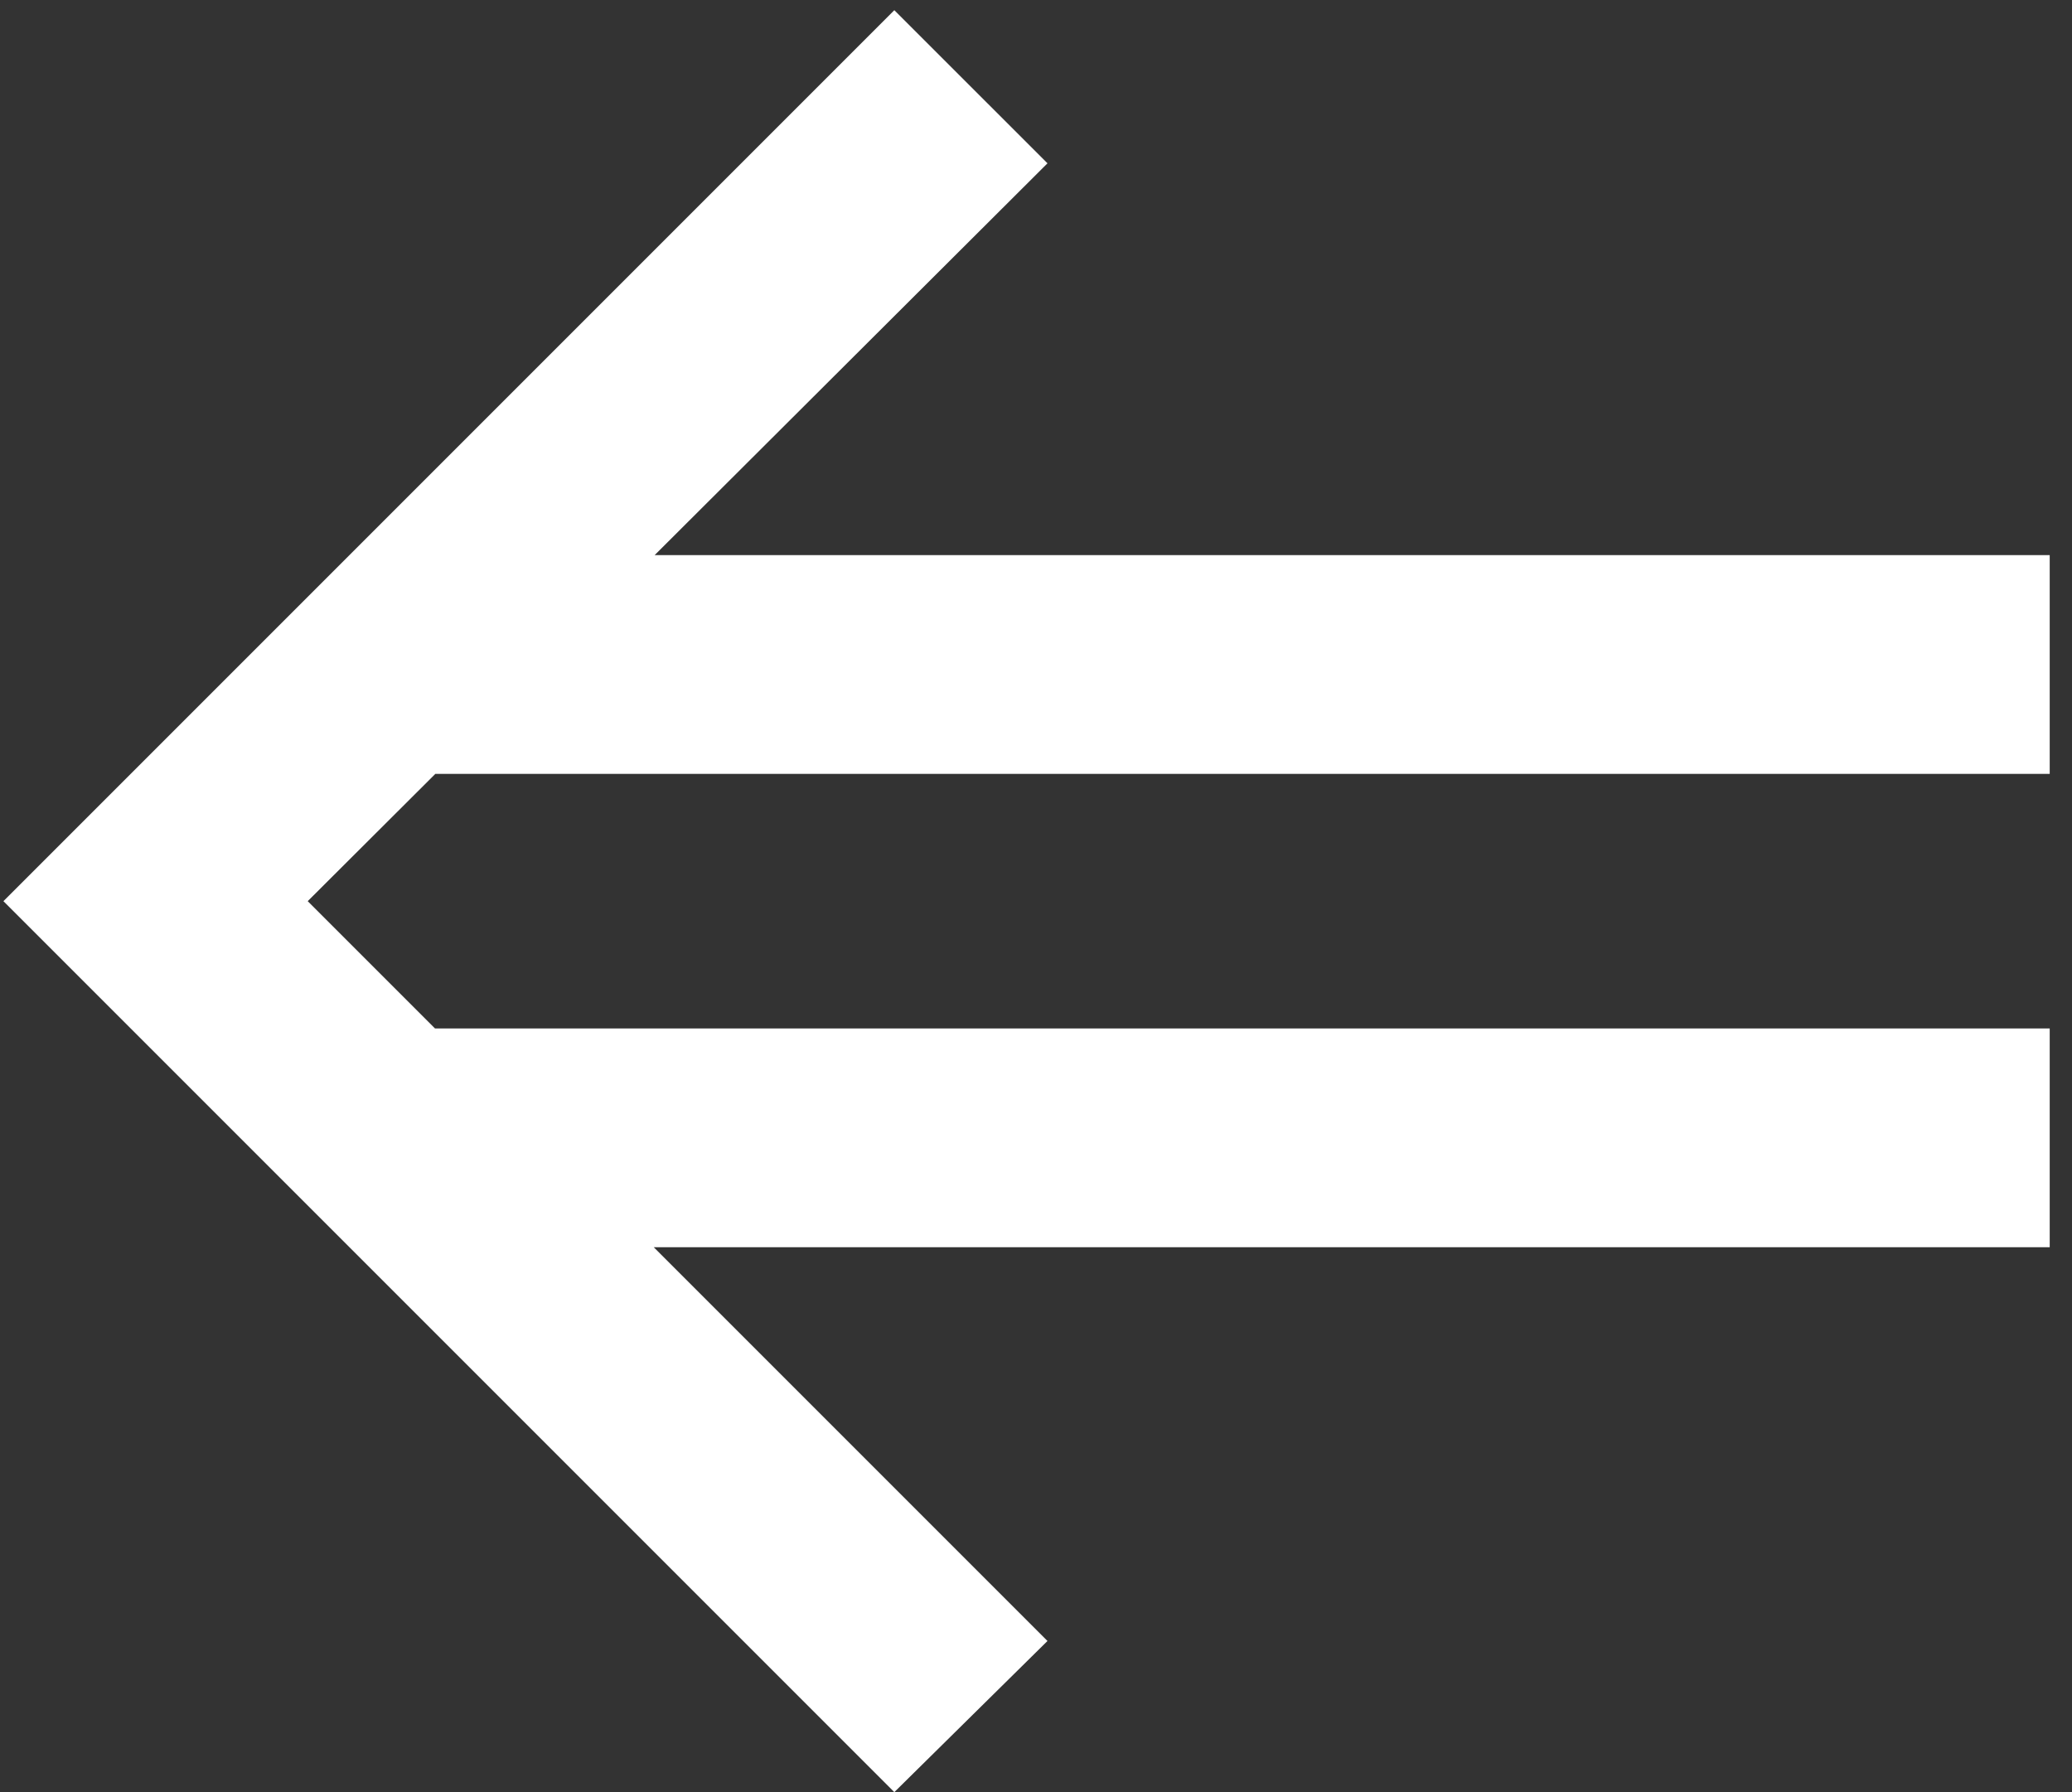 <svg width="37" height="32" viewBox="0 0 37 32" fill="none" xmlns="http://www.w3.org/2000/svg">
<rect x="0" y="0" width="37" height="32" fill="#333333" stroke="none"/>
<path d="M15.97 32L18.705 29.301L5.495 16.091L18.705 2.916L15.97 0.182L0.061 16.091L15.97 32ZM36.602 22.27V18.364H4.962L8.868 22.27H36.602ZM36.602 13.818V9.912H8.868L4.962 13.818H36.602Z" fill="white"/>
</svg>
